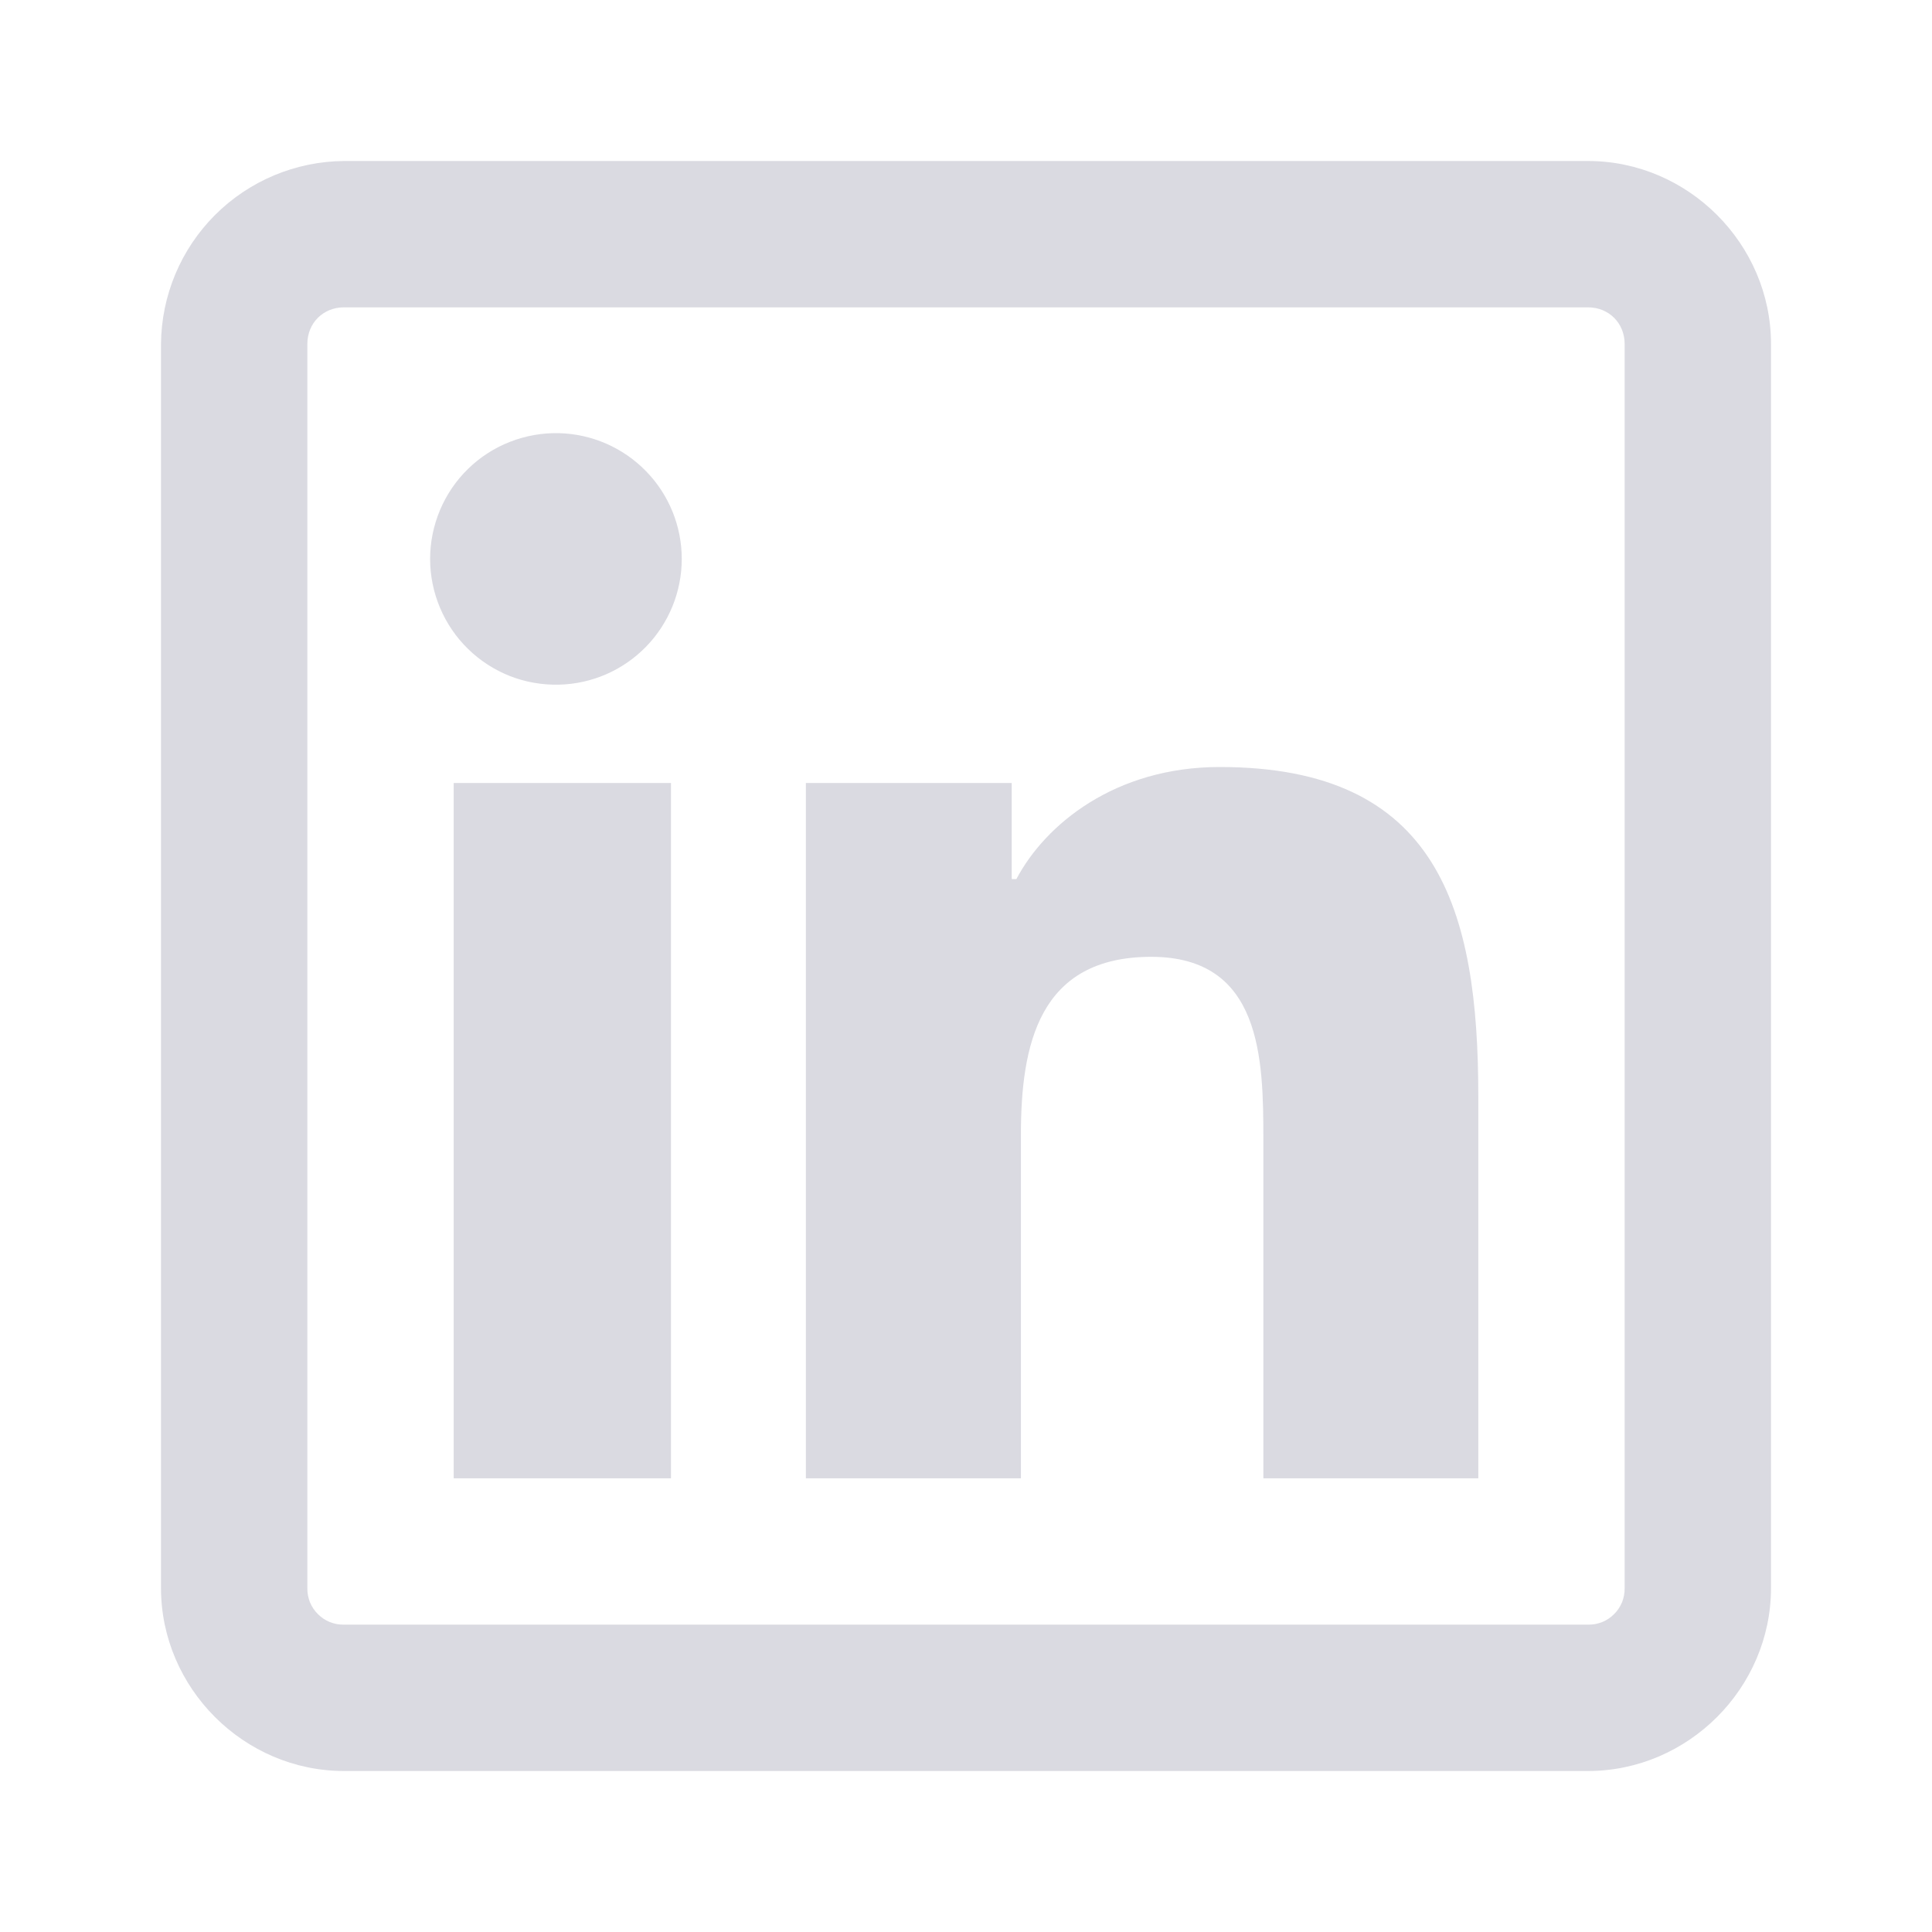 <svg width="24" height="24" viewBox="0 0 24 24" fill="none" xmlns="http://www.w3.org/2000/svg">
<path d="M4.273 2C3.671 2.005 3.096 2.246 2.671 2.671C2.246 3.096 2.005 3.671 2 4.273V19.727C2 20.97 3.03 22 4.273 22H19.727C20.97 22 22 20.97 22 19.727V4.273C22 3.03 20.97 2 19.727 2H4.273ZM4.273 3.818H19.727C19.986 3.818 20.182 4.014 20.182 4.273V19.727C20.183 19.787 20.172 19.847 20.15 19.903C20.127 19.958 20.094 20.009 20.051 20.051C20.009 20.094 19.958 20.127 19.903 20.15C19.847 20.172 19.787 20.183 19.727 20.182H4.273C4.213 20.183 4.153 20.172 4.097 20.15C4.042 20.127 3.991 20.094 3.949 20.051C3.906 20.009 3.873 19.958 3.85 19.903C3.828 19.847 3.817 19.787 3.818 19.727V4.273C3.818 4.014 4.014 3.818 4.273 3.818ZM6.944 5.381C6.735 5.376 6.528 5.413 6.334 5.489C6.14 5.565 5.963 5.679 5.814 5.825C5.665 5.97 5.547 6.144 5.466 6.336C5.385 6.529 5.343 6.735 5.343 6.943C5.343 7.152 5.385 7.358 5.466 7.55C5.547 7.742 5.665 7.916 5.814 8.061C5.963 8.207 6.14 8.321 6.334 8.398C6.528 8.474 6.735 8.51 6.944 8.505C7.351 8.496 7.739 8.327 8.024 8.035C8.309 7.743 8.469 7.351 8.469 6.943C8.469 6.535 8.309 6.143 8.024 5.852C7.739 5.56 7.351 5.391 6.944 5.381ZM15.153 9.528C13.85 9.528 12.984 10.242 12.626 10.92H12.568V9.727H10.011V18.364H12.682V14.102C12.682 12.976 12.905 11.886 14.301 11.886C15.675 11.886 15.694 13.157 15.694 14.159V18.364H18.364V13.619C18.364 11.297 17.869 9.528 15.153 9.528ZM5.636 9.727V18.364H8.335V9.727H5.636Z" fill="#DADAE1"/>
</svg>
